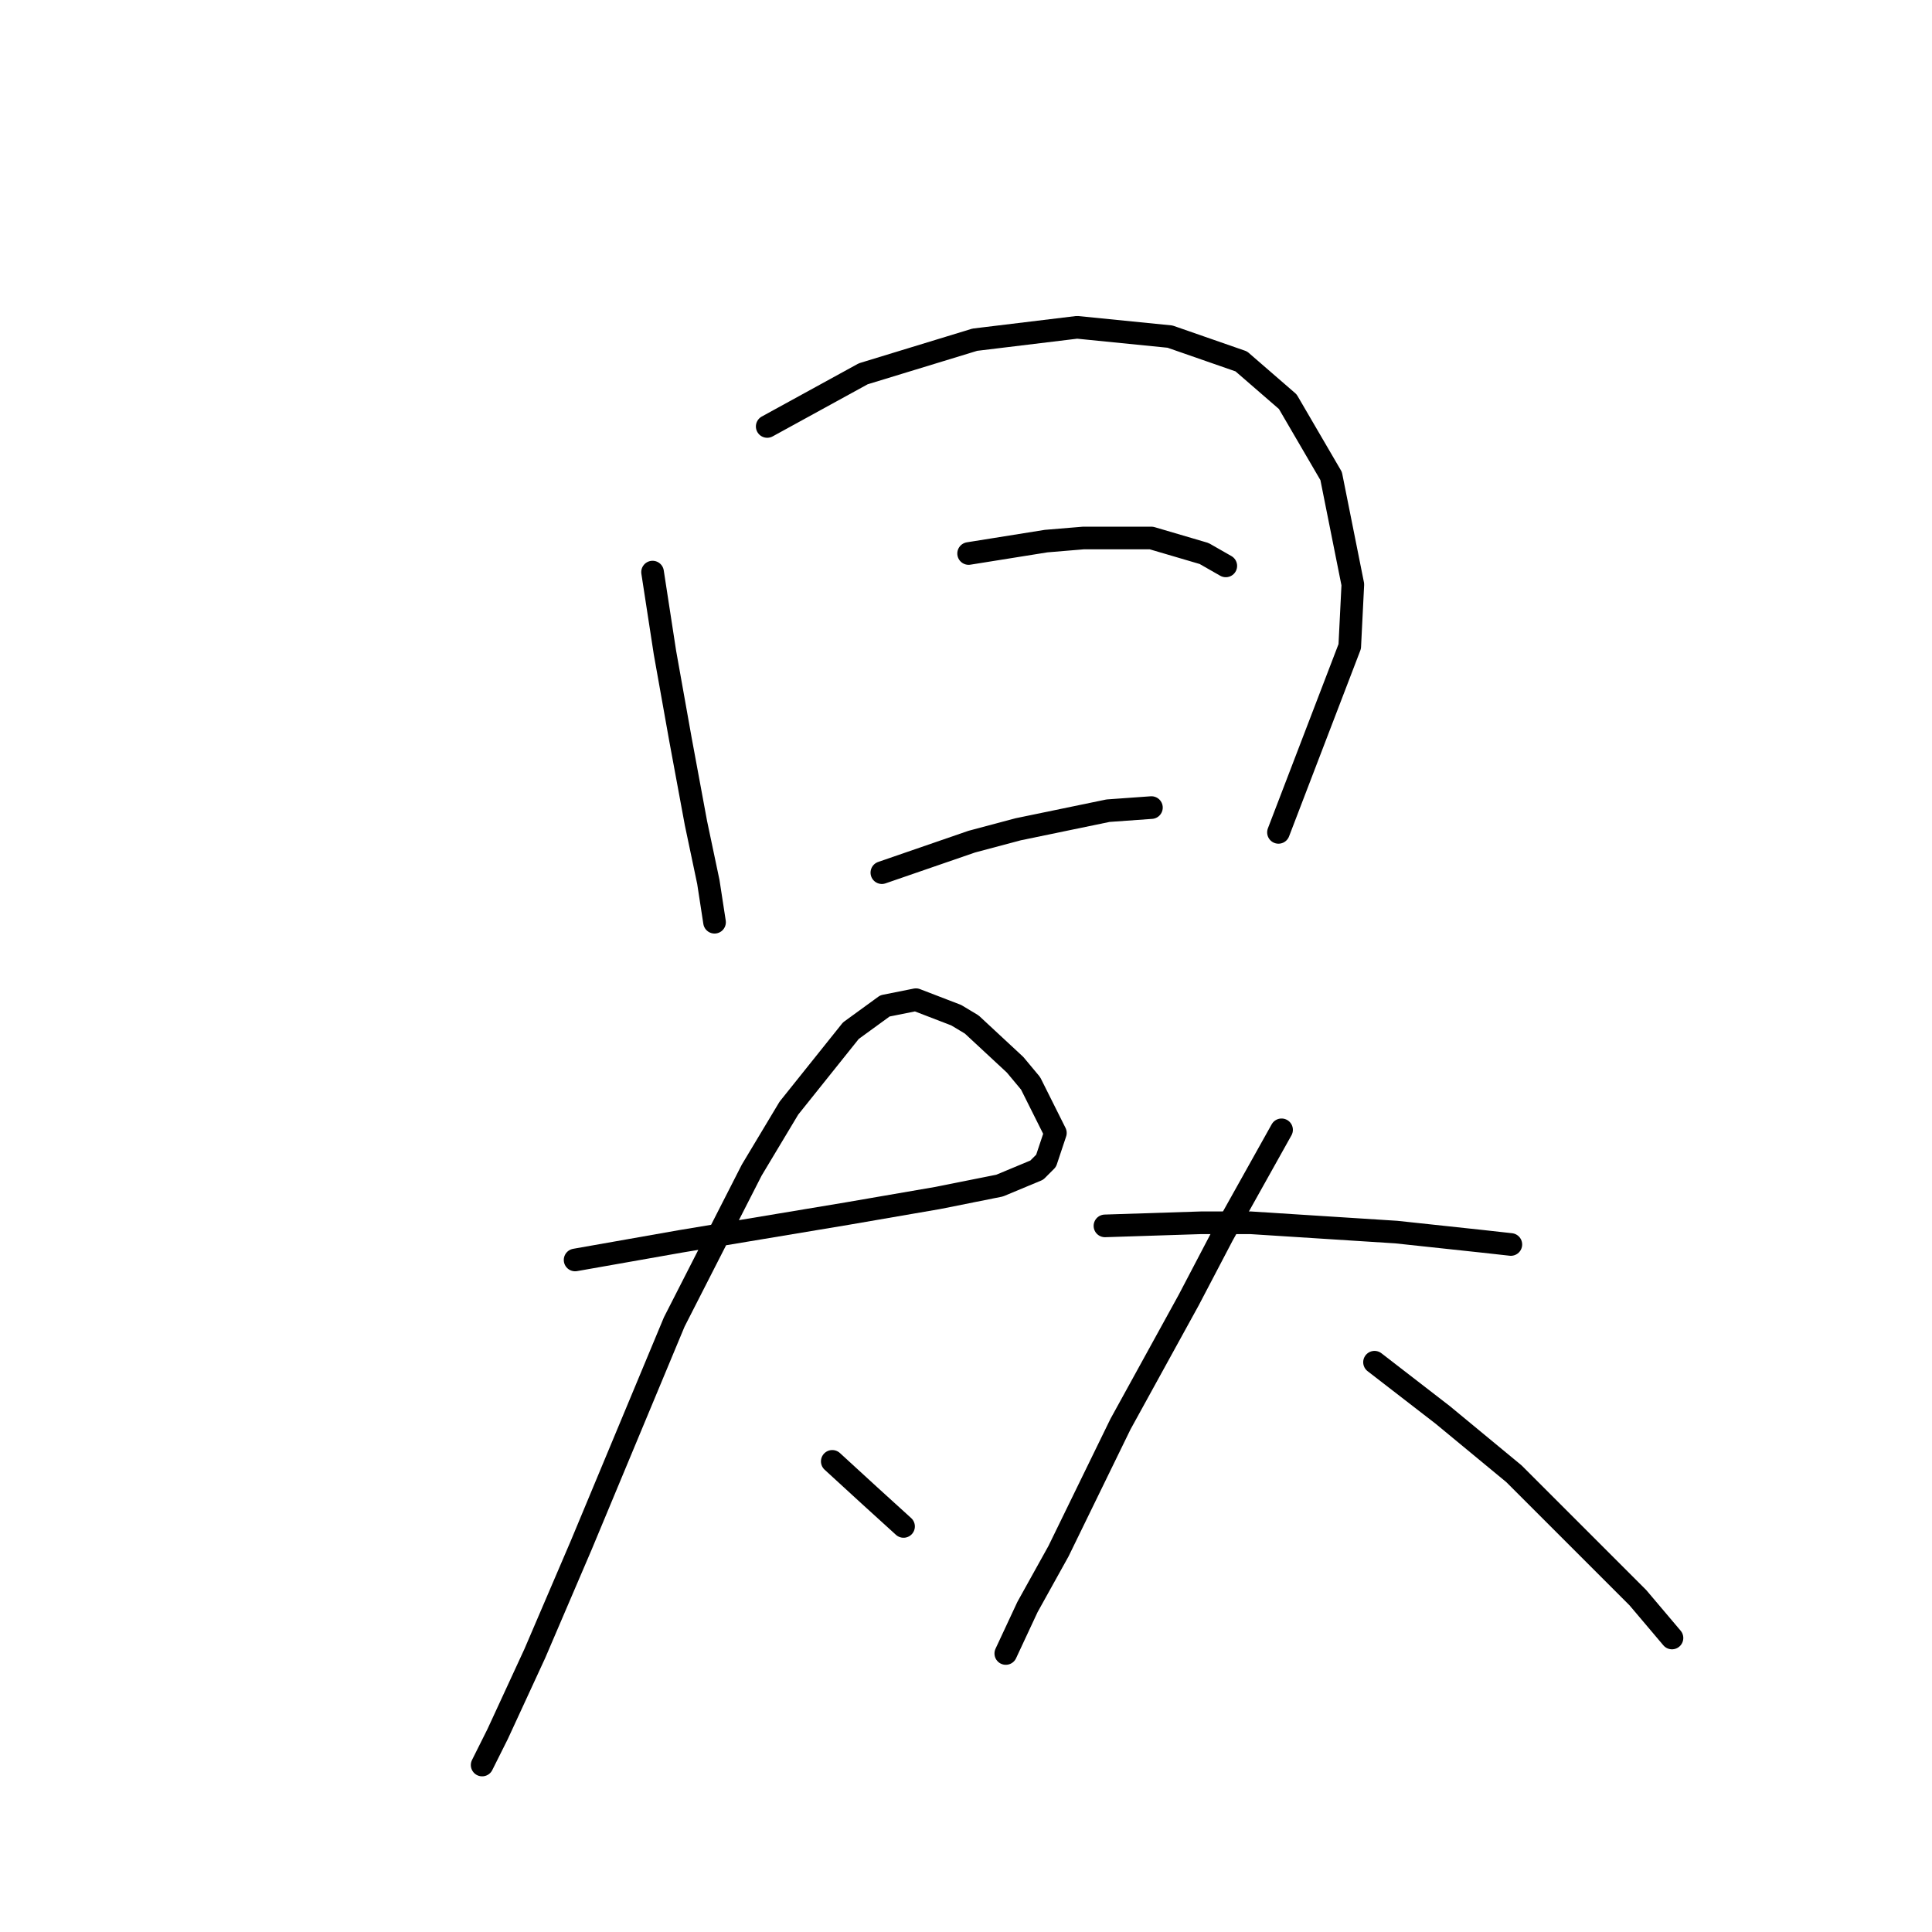 <?xml version="1.0" standalone="no"?>
    <svg width="256" height="256" xmlns="http://www.w3.org/2000/svg" version="1.1">
    <polyline stroke="black" stroke-width="3" stroke-linecap="round" fill="transparent" stroke-linejoin="round" points="86.468 75.806 88.111 86.48 90.163 97.976 92.216 109.062 93.859 116.863 94.68 122.2 94.68 122.2 " />
        <polyline stroke="black" stroke-width="3" stroke-linecap="round" fill="transparent" stroke-linejoin="round" points="101.659 56.509 114.387 49.529 129.168 45.013 142.717 43.37 155.034 44.602 164.477 47.887 170.635 53.224 176.383 63.078 179.257 77.448 178.847 85.659 169.404 110.294 169.404 110.294 " />
        <polyline stroke="black" stroke-width="3" stroke-linecap="round" fill="transparent" stroke-linejoin="round" points="128.347 73.342 138.611 71.7 143.538 71.289 152.57 71.289 159.55 73.342 162.424 74.984 162.424 74.984 " />
        <polyline stroke="black" stroke-width="3" stroke-linecap="round" fill="transparent" stroke-linejoin="round" points="116.851 115.631 128.757 111.525 134.916 109.883 146.822 107.42 152.57 107.009 152.57 107.009 " />
        <polyline stroke="black" stroke-width="3" stroke-linecap="round" fill="transparent" stroke-linejoin="round" points="76.204 166.952 83.184 165.721 90.163 164.489 112.334 160.794 124.241 158.741 132.452 157.099 137.379 155.046 138.611 153.814 139.843 150.119 136.558 143.55 134.505 141.086 128.757 135.749 126.704 134.517 121.367 132.464 117.261 133.285 112.745 136.57 104.533 146.834 99.607 155.046 89.342 175.164 77.025 204.725 70.867 219.095 65.94 229.77 63.887 233.875 63.887 233.875 " />
        <polyline stroke="black" stroke-width="3" stroke-linecap="round" fill="transparent" stroke-linejoin="round" points="110.281 193.639 115.208 198.156 119.725 202.261 119.725 202.261 " />
        <polyline stroke="black" stroke-width="3" stroke-linecap="round" fill="transparent" stroke-linejoin="round" points="146.412 162.436 159.139 162.025 165.708 162.025 185.005 163.257 196.501 164.489 200.196 164.899 200.196 164.899 " />
        <polyline stroke="black" stroke-width="3" stroke-linecap="round" fill="transparent" stroke-linejoin="round" points="169.814 149.708 162.013 163.668 157.497 172.29 148.465 188.713 140.253 205.546 136.147 212.936 133.273 219.095 133.273 219.095 " />
        <polyline stroke="black" stroke-width="3" stroke-linecap="round" fill="transparent" stroke-linejoin="round" points="182.131 180.501 191.164 187.481 200.607 195.282 208.818 203.493 217.03 211.705 221.546 217.042 221.546 217.042 " />
        </svg>